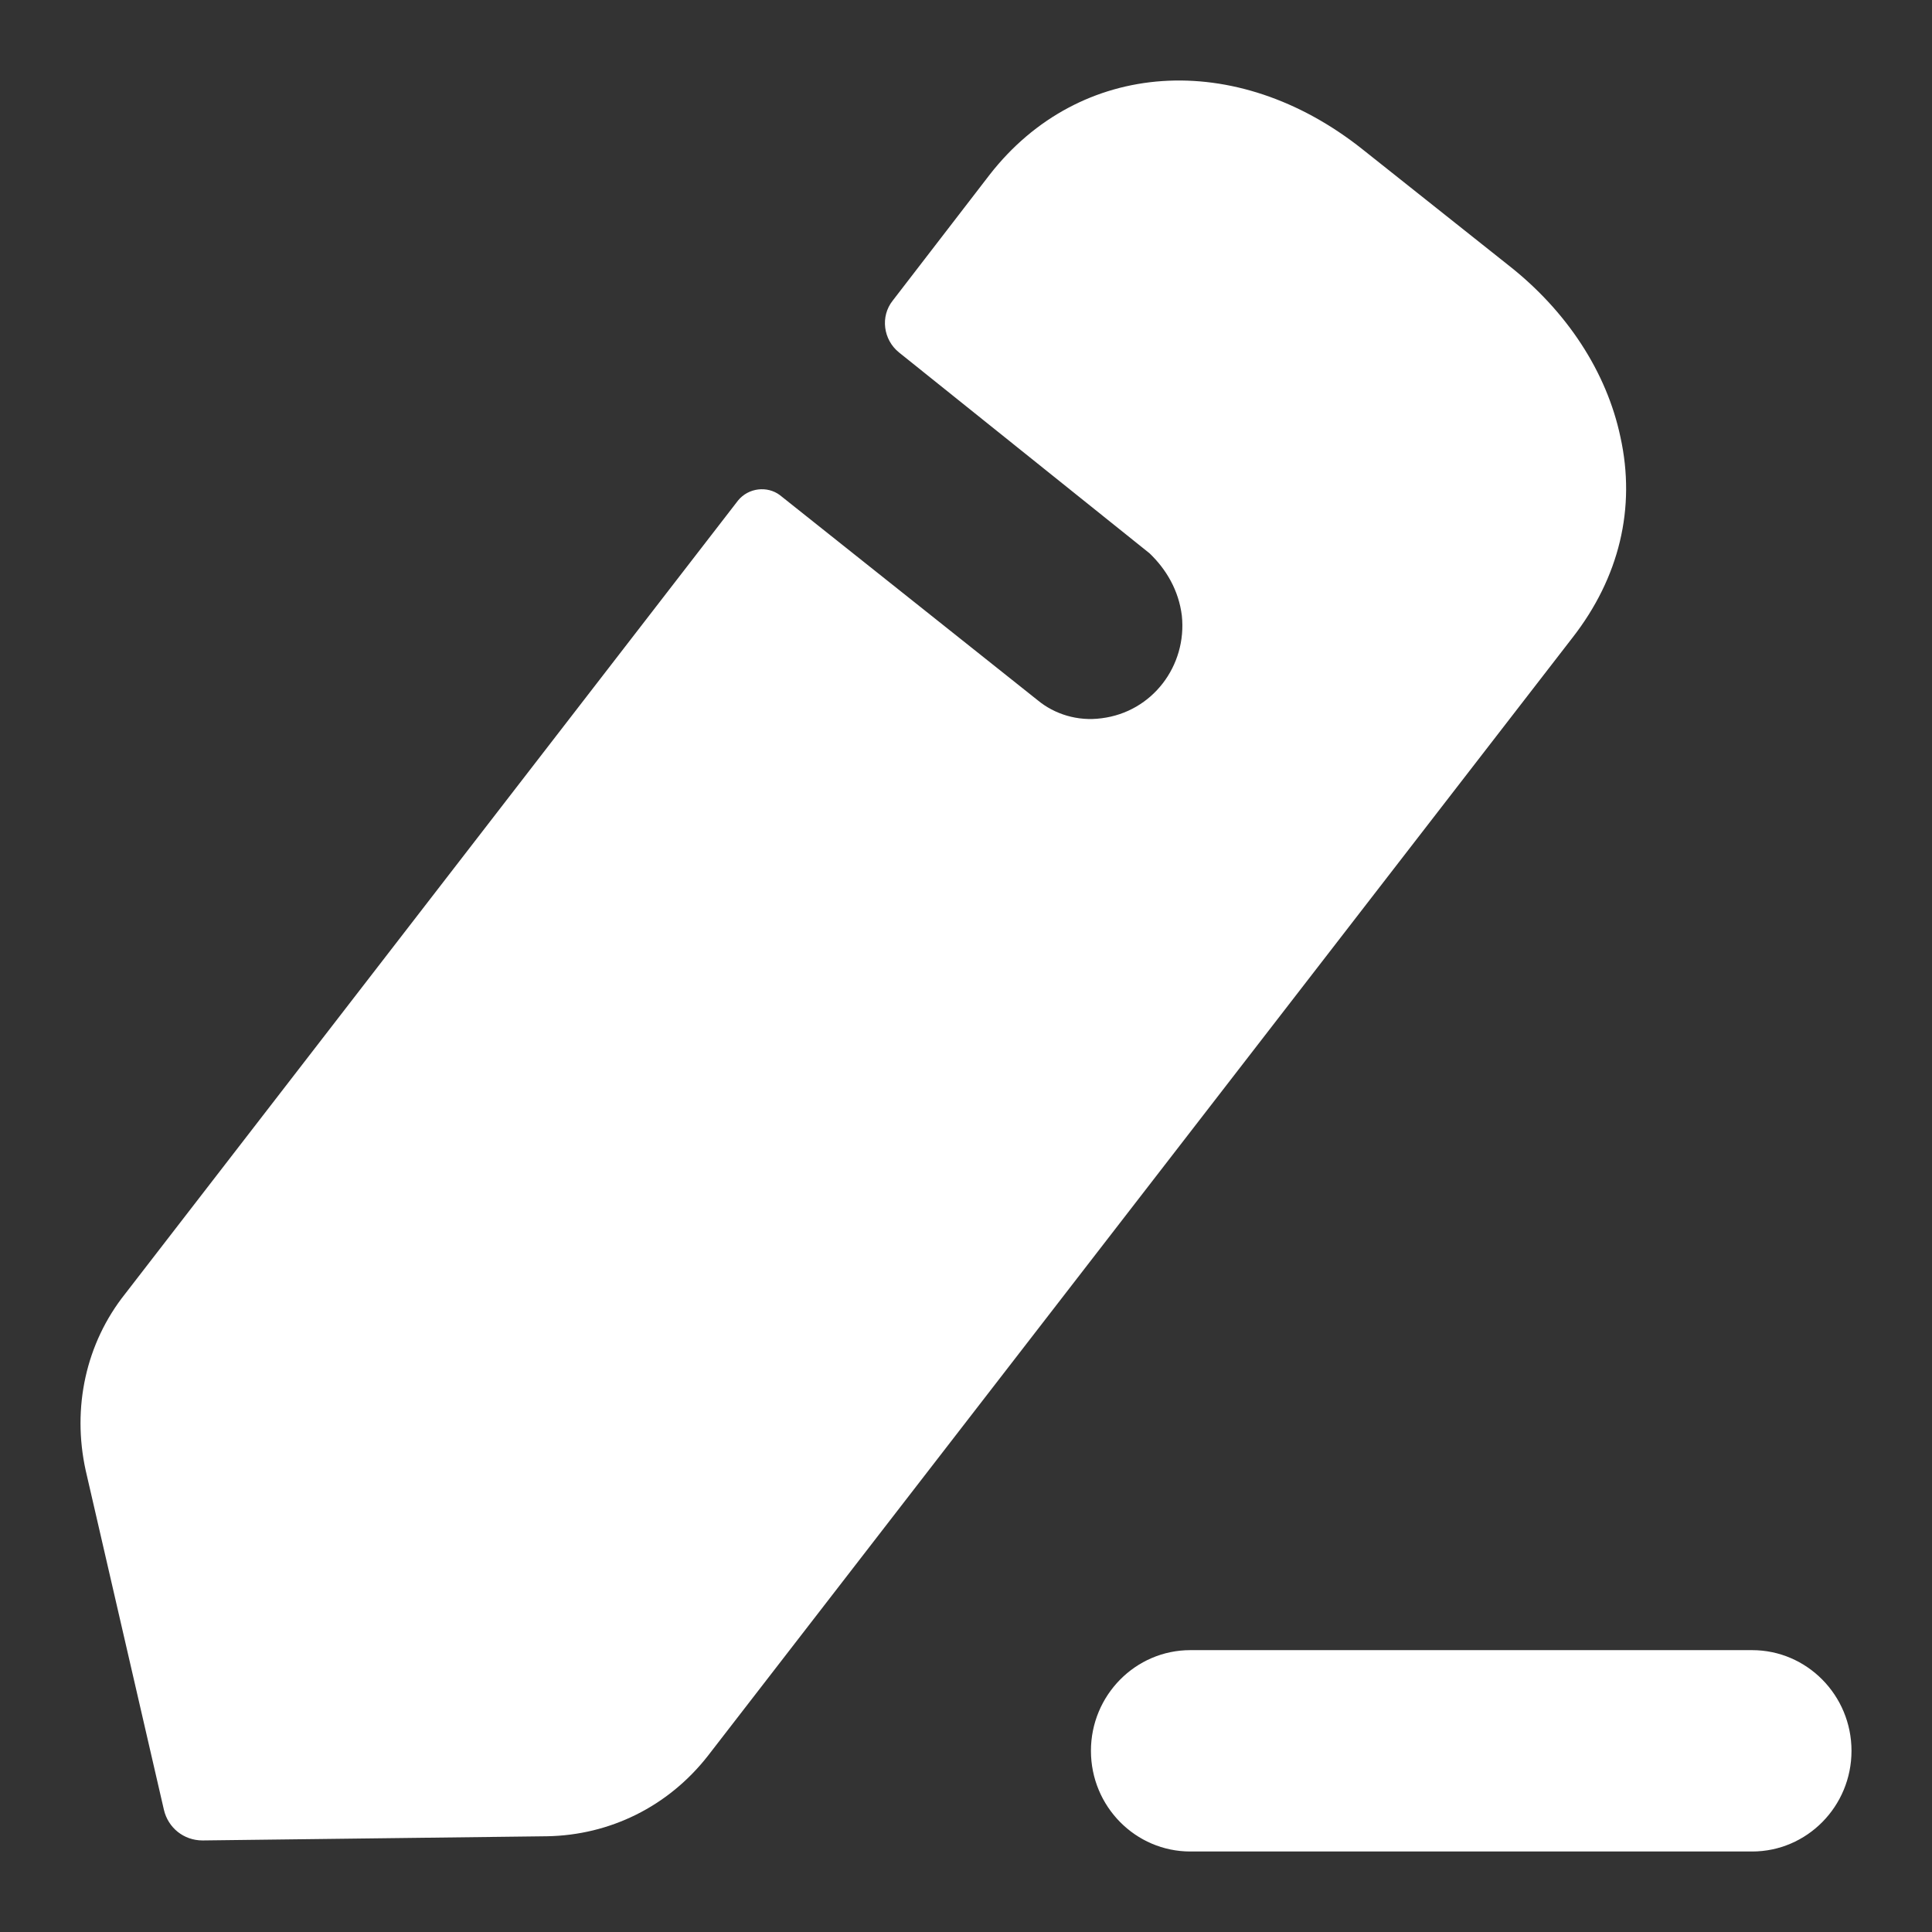 
<svg width="18" height="18" viewBox="0 0 18 18" fill="none" xmlns="http://www.w3.org/2000/svg">
<rect x="0" y="0" width="18" height="18" fill="#333333" stroke="none"/>
<path fill-rule="evenodd" clip-rule="evenodd" d="M6.595 16.359L14.649 5.943C15.087 5.382 15.243 4.732 15.097 4.071C14.97 3.47 14.601 2.898 14.046 2.465L12.694 1.391C11.517 0.455 10.058 0.553 9.221 1.627L8.317 2.801C8.2 2.948 8.229 3.165 8.375 3.283C8.375 3.283 10.661 5.116 10.71 5.155C10.865 5.303 10.982 5.5 11.011 5.736C11.06 6.2 10.739 6.633 10.262 6.692C10.039 6.722 9.824 6.653 9.669 6.525L7.266 4.613C7.149 4.525 6.974 4.544 6.877 4.662L1.167 12.053C0.798 12.516 0.671 13.117 0.798 13.698L1.527 16.861C1.566 17.029 1.712 17.147 1.887 17.147L5.097 17.108C5.681 17.098 6.225 16.832 6.595 16.359ZM11.09 15.374H16.324C16.835 15.374 17.25 15.795 17.25 16.312C17.25 16.83 16.835 17.25 16.324 17.25H11.09C10.579 17.25 10.164 16.83 10.164 16.312C10.164 15.795 10.579 15.374 11.09 15.374Z" fill="white"/>
</svg>
